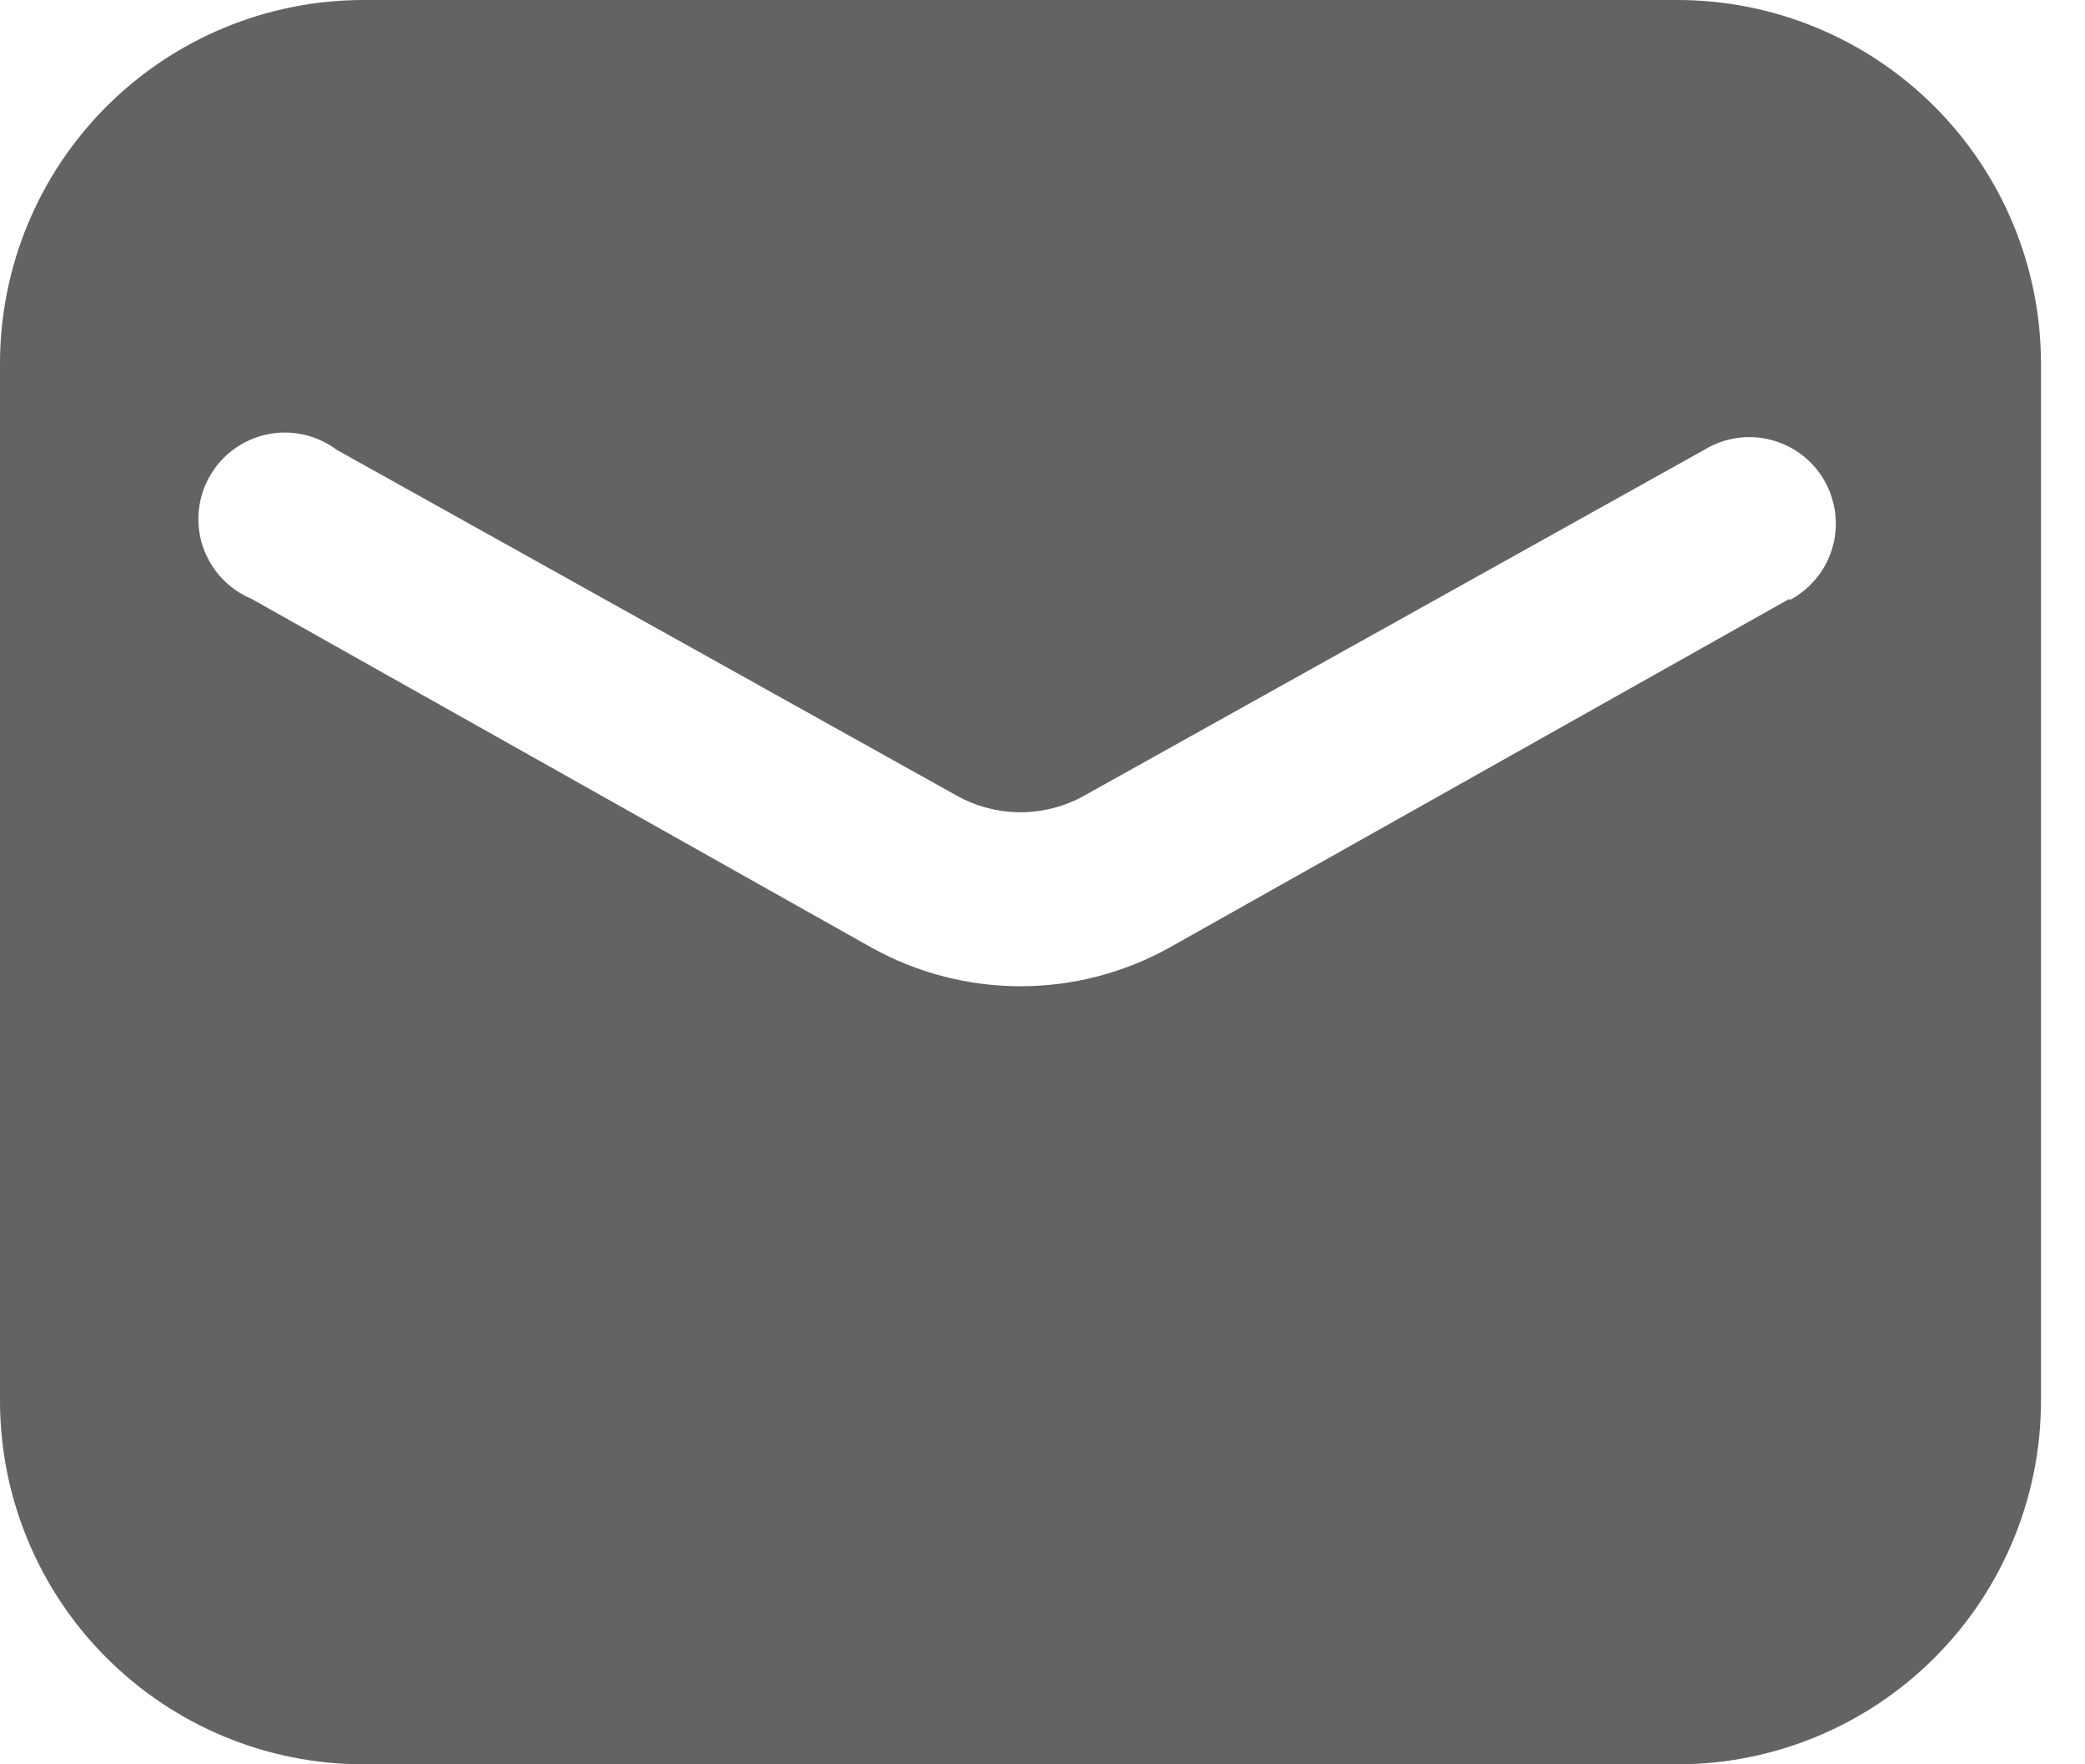 <svg width="26" height="22" viewBox="0 0 26 22" fill="none" xmlns="http://www.w3.org/2000/svg">
<path d="M20.922 0H4.529C3.328 0.001 2.177 0.479 1.328 1.328C0.479 2.177 0.001 3.328 0 4.529L0 17.471C0.001 18.672 0.479 19.823 1.328 20.672C2.177 21.521 3.328 21.999 4.529 22H20.922C22.122 21.999 23.274 21.521 24.123 20.672C24.972 19.823 25.45 18.672 25.451 17.471V4.529C25.45 3.328 24.972 2.177 24.123 1.328C23.274 0.479 22.122 0.001 20.922 0ZM22.315 7.467L14.576 11.82C14.01 12.133 13.373 12.298 12.726 12.298C12.078 12.298 11.441 12.133 10.875 11.82L3.136 7.467C2.995 7.408 2.868 7.32 2.764 7.208C2.66 7.097 2.581 6.964 2.531 6.82C2.482 6.675 2.464 6.522 2.479 6.37C2.493 6.217 2.54 6.07 2.616 5.938C2.691 5.805 2.794 5.69 2.918 5.6C3.042 5.51 3.183 5.448 3.332 5.416C3.482 5.385 3.636 5.386 3.785 5.419C3.934 5.452 4.075 5.517 4.197 5.608L11.932 9.922C12.174 10.057 12.448 10.128 12.726 10.128C13.003 10.128 13.277 10.057 13.519 9.922L21.254 5.608C21.377 5.533 21.515 5.483 21.657 5.462C21.8 5.441 21.946 5.449 22.086 5.485C22.226 5.522 22.357 5.586 22.472 5.674C22.586 5.762 22.682 5.872 22.753 5.998C22.824 6.124 22.869 6.263 22.886 6.406C22.902 6.55 22.89 6.695 22.849 6.834C22.808 6.973 22.74 7.102 22.648 7.213C22.556 7.325 22.443 7.417 22.315 7.484V7.467Z" fill="#636363"/>
</svg>
